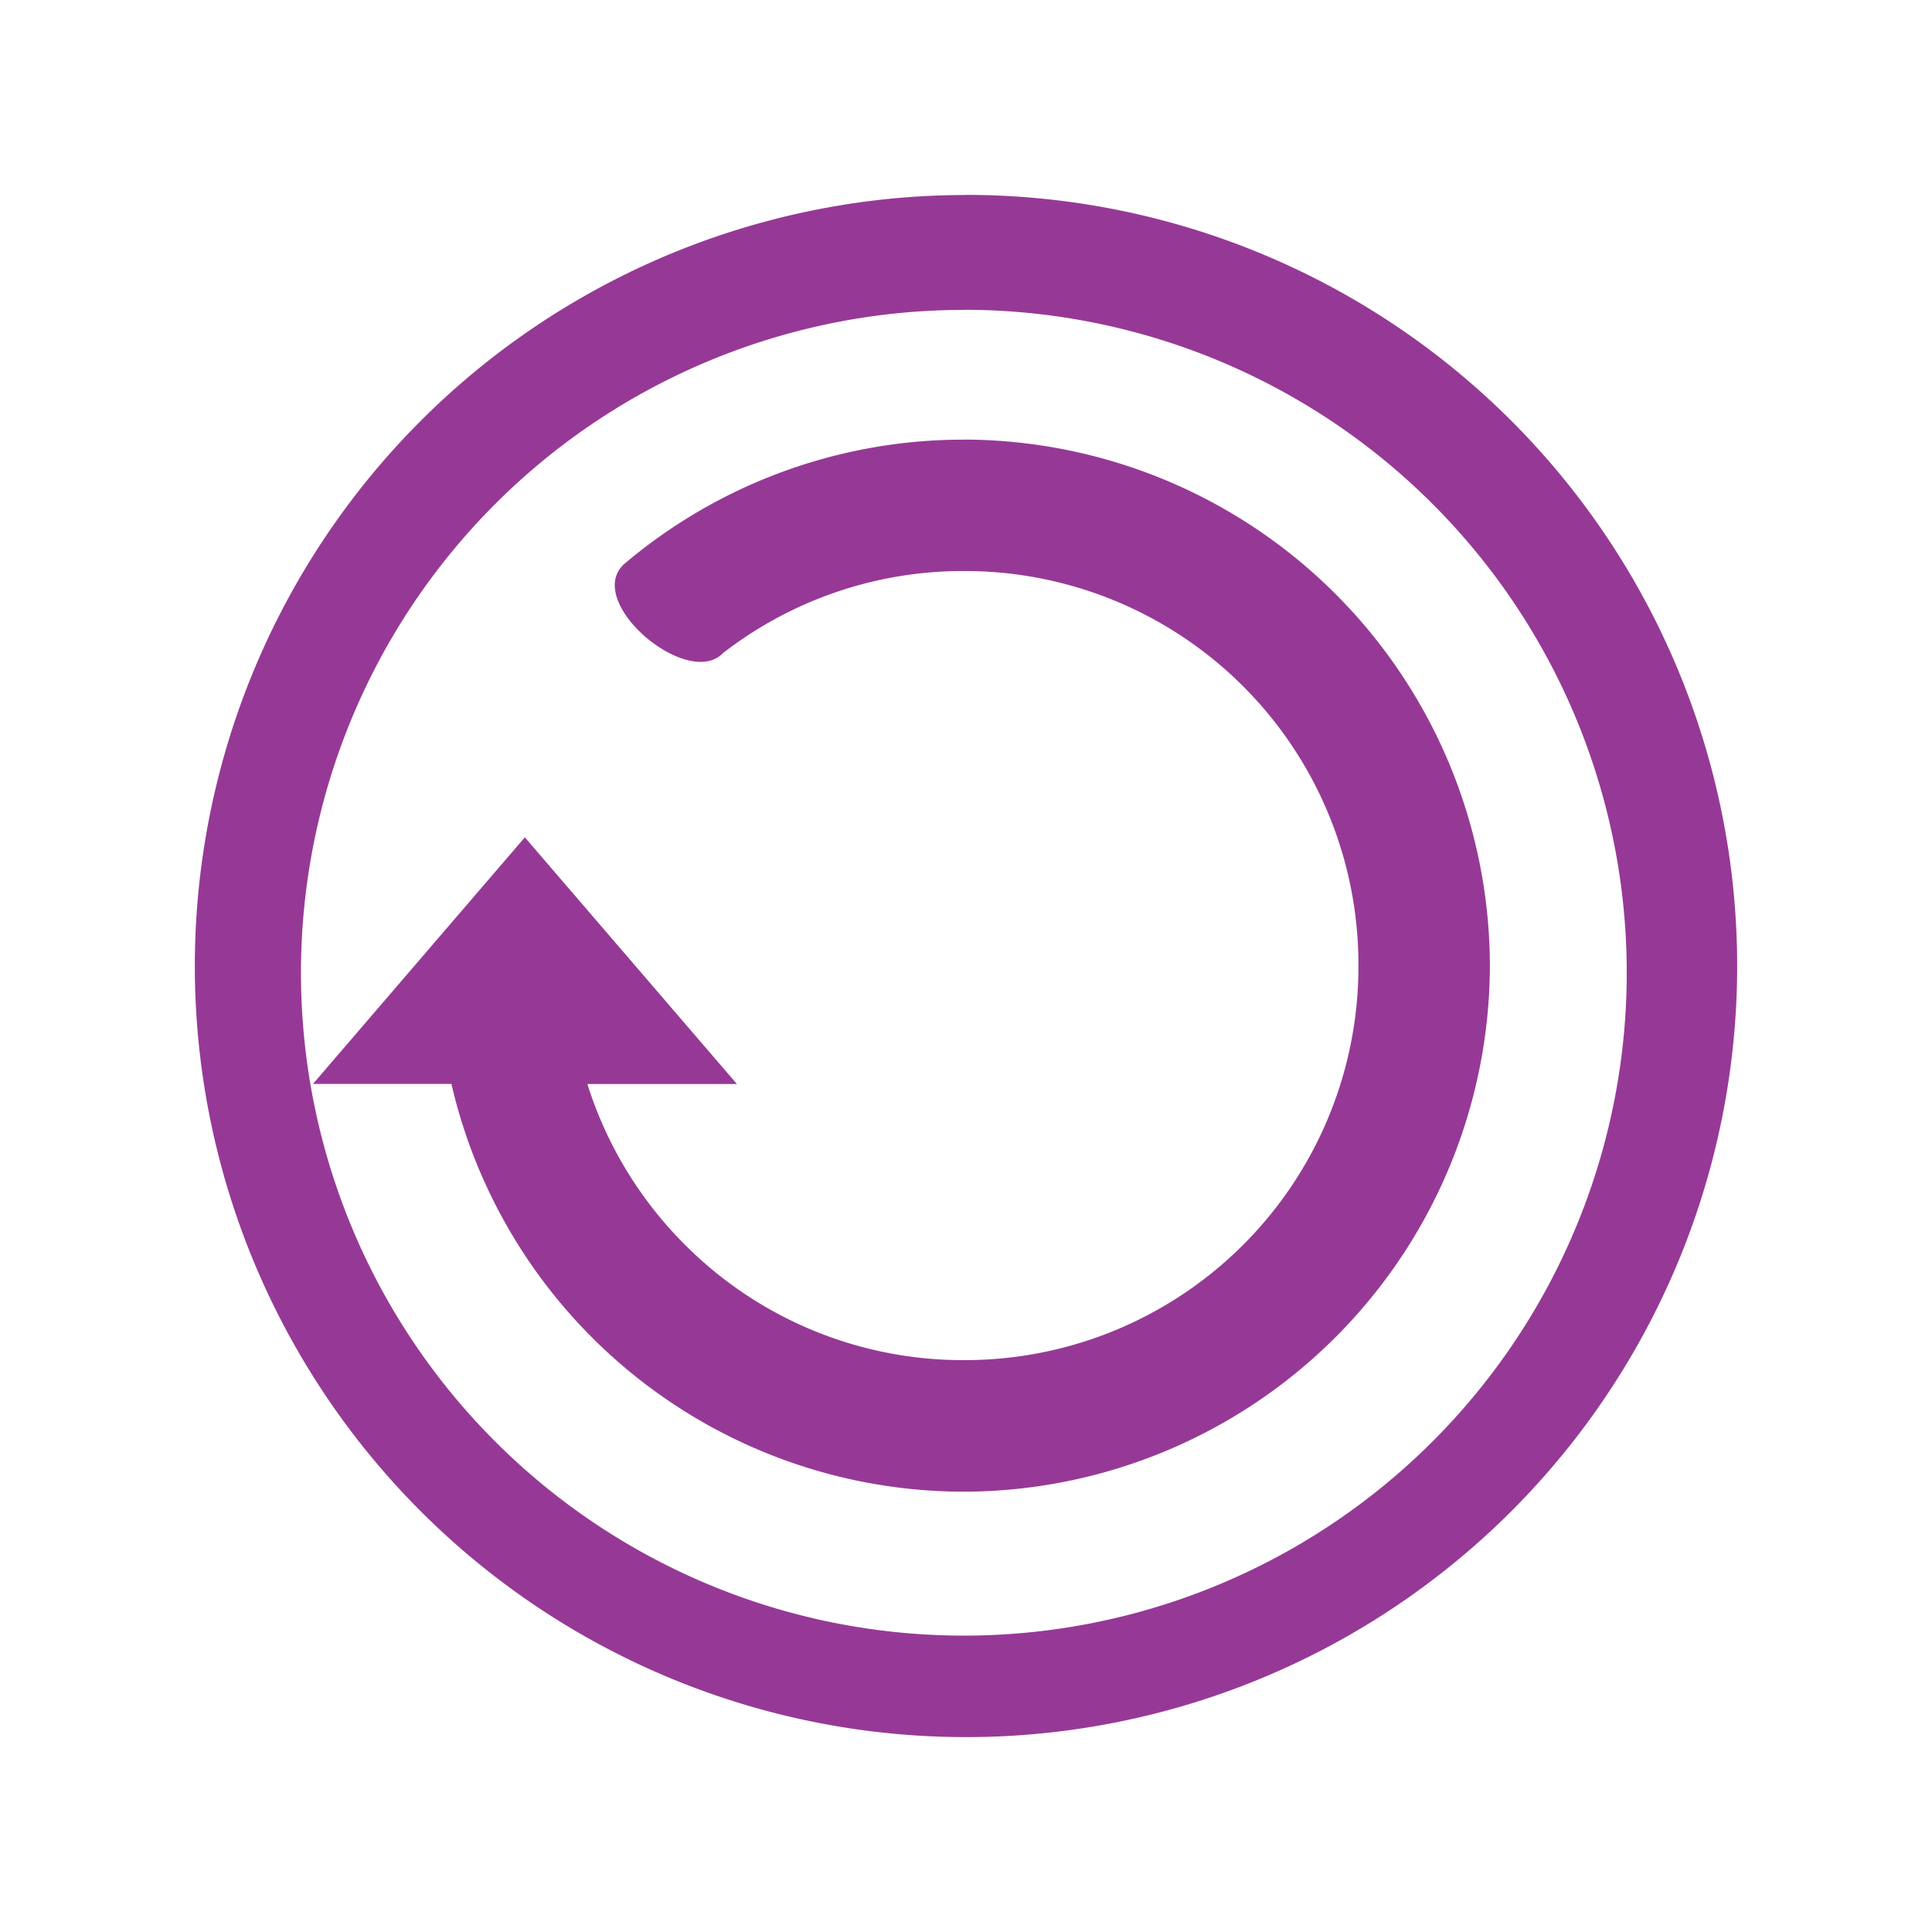 <?xml version="1.0" encoding="UTF-8" standalone="no"?>
<svg
   xmlns:dc="http://purl.org/dc/elements/1.1/"
   xmlns:cc="http://creativecommons.org/ns#"
   xmlns:rdf="http://www.w3.org/1999/02/22-rdf-syntax-ns#"
   xmlns:svg="http://www.w3.org/2000/svg"
   xmlns="http://www.w3.org/2000/svg"
   xmlns:sodipodi="http://sodipodi.sourceforge.net/DTD/sodipodi-0.dtd"
   xmlns:inkscape="http://www.inkscape.org/namespaces/inkscape"
   width="32"
   height="32"
   version="1.1"
   id="svg118"
   sodipodi:docname="update.svg"
   inkscape:version="0.92.4 (5da689c313, 2019-01-14)">
  <defs
     id="defs122" />
  <sodipodi:namedview
     pagecolor="#ffffff"
     bordercolor="#666666"
     borderopacity="1"
     objecttolerance="10"
     gridtolerance="10"
     guidetolerance="10"
     inkscape:pageopacity="0"
     inkscape:pageshadow="2"
     inkscape:window-width="1366"
     inkscape:window-height="703"
     id="namedview120"
     showgrid="false"
     showguides="true"
     inkscape:guide-bbox="true"
     inkscape:zoom="2.046875"
     inkscape:cx="-81.465649"
     inkscape:cy="16"
     inkscape:window-x="0"
     inkscape:window-y="0"
     inkscape:window-maximized="1"
     inkscape:current-layer="svg118" />
  <g
     id="22-22-update-low"
     transform="translate(28)">
    <rect
       width="22"
       height="22"
       x="5"
       y="5"
       style="opacity:0.001;fill:#963996;fill-opacity:1"
       id="rect2-5" />
    <path
       id="path1188"
       d="M 16,7.172 A 8.86,8.827 0 0 0 7.141,16 8.86,8.827 0 0 0 16,24.828 8.86,8.827 0 0 0 24.859,16 8.86,8.827 0 0 0 16,7.172 Z m 0.066,3.199 a 5.548,5.548 0 0 1 5.547,5.557 v 0.008 a 5.548,5.548 0 0 1 -5.547,5.557 5.523,5.523 0 0 1 -3.932,-1.633 l -1.633,1.633 v -4.871 h 4.861 l -2.234,2.244 a 4.144,4.144 0 0 0 2.938,1.24 4.169,4.169 0 0 0 4.16,-4.178 4.169,4.169 0 0 0 -4.16,-4.16 4.161,4.161 0 0 0 -3.932,2.773 h -1.445 a 5.548,5.548 0 0 1 5.377,-4.17 z"
       style="fill:#963996;fill-opacity:0.99;stroke-width:0.816"
       inkscape:connector-curvature="0" />
  </g>
  <g
     id="update-low">
    <path
       id="path2-36"
       d="M 16,3.23 A 12.773,12.773 0 0 0 3.227,16.003 12.773,12.773 0 0 0 16,28.772 12.773,12.773 0 0 0 28.773,16.001 12.773,12.773 0 0 0 16,3.228 Z m -0.037,1.901 A 10.98,10.98 0 0 1 26.944,16.111 10.98,10.98 0 0 1 15.963,27.091 10.98,10.98 0 0 1 4.985,16.111 10.98,10.98 0 0 1 15.963,5.133 Z m 0,2.151 a 8.691,8.691 0 0 0 -5.635,2.069 c -0.652,0.63 1.064,2.069 1.645,1.468 a 6.486,6.486 0 0 1 3.99,-1.361 6.519,6.519 0 0 1 6.537,6.535 6.519,6.519 0 0 1 -6.537,6.535 6.498,6.498 0 0 1 -4.62,-1.913 6.525,6.525 0 0 1 -1.614,-2.66 h 2.477 l -3.513,-4.086 -3.509,4.084 h 2.293 a 8.718,8.718 0 0 0 8.488,6.754 8.732,8.732 0 0 0 8.712,-8.714 8.73,8.73 0 0 0 -8.712,-8.712 z"
       style="fill:#963996;stroke-width:2.031"
       inkscape:connector-curvature="0" />
    <rect
       width="32"
       height="32"
       x="0"
       y="0"
       style="opacity:0.001"
       id="rect14-6" />
  </g>
  <g
     id="update-medium"
     transform="translate(-32)">
    <path
       id="path2-36-3"
       d="M 16,3.23 A 12.773,12.773 0 0 0 3.227,16.003 12.773,12.773 0 0 0 16,28.772 12.773,12.773 0 0 0 28.773,16.001 12.773,12.773 0 0 0 16,3.228 Z m -0.037,1.901 A 10.98,10.98 0 0 1 26.944,16.111 10.98,10.98 0 0 1 15.963,27.091 10.98,10.98 0 0 1 4.985,16.111 10.98,10.98 0 0 1 15.963,5.133 Z m 0,2.151 a 8.691,8.691 0 0 0 -5.635,2.069 c -0.652,0.63 1.064,2.069 1.645,1.468 a 6.486,6.486 0 0 1 3.99,-1.361 6.519,6.519 0 0 1 6.537,6.535 6.519,6.519 0 0 1 -6.537,6.535 6.498,6.498 0 0 1 -4.62,-1.913 6.525,6.525 0 0 1 -1.614,-2.66 h 2.477 l -3.513,-4.086 -3.509,4.084 h 2.293 a 8.718,8.718 0 0 0 8.488,6.754 8.732,8.732 0 0 0 8.712,-8.714 8.73,8.73 0 0 0 -8.712,-8.712 z"
       style="fill:#963996;stroke-width:2.031"
       inkscape:connector-curvature="0" />
    <rect
       width="32"
       height="32"
       x="0"
       y="0"
       style="opacity:0.001"
       id="rect14-6-6" />
  </g>
  <g
     id="update-high"
     transform="translate(-64)">
    <path
       id="path2-36-3-6"
       d="M 16,3.23 A 12.773,12.773 0 0 0 3.227,16.003 12.773,12.773 0 0 0 16,28.772 12.773,12.773 0 0 0 28.773,16.001 12.773,12.773 0 0 0 16,3.228 Z m -0.037,1.901 A 10.98,10.98 0 0 1 26.944,16.111 10.98,10.98 0 0 1 15.963,27.091 10.98,10.98 0 0 1 4.985,16.111 10.98,10.98 0 0 1 15.963,5.133 Z m 0,2.151 a 8.691,8.691 0 0 0 -5.635,2.069 c -0.652,0.63 1.064,2.069 1.645,1.468 a 6.486,6.486 0 0 1 3.99,-1.361 6.519,6.519 0 0 1 6.537,6.535 6.519,6.519 0 0 1 -6.537,6.535 6.498,6.498 0 0 1 -4.62,-1.913 6.525,6.525 0 0 1 -1.614,-2.66 h 2.477 l -3.513,-4.086 -3.509,4.084 h 2.293 a 8.718,8.718 0 0 0 8.488,6.754 8.732,8.732 0 0 0 8.712,-8.714 8.73,8.73 0 0 0 -8.712,-8.712 z"
       style="fill:#963996;stroke-width:2.031"
       inkscape:connector-curvature="0" />
    <rect
       width="32"
       height="32"
       x="0"
       y="0"
       style="opacity:0.001"
       id="rect14-6-6-2" />
  </g>
  <g
     id="update-none"
     transform="translate(-96)">
    <rect
       width="32"
       height="32"
       x="0"
       y="0"
       style="opacity:0.001"
       id="rect14-6-8" />
    <path
       id="path2"
       d="M 16,3.23 A 12.773,12.773 0 0 0 3.227,16.003 12.773,12.773 0 0 0 16,28.772 12.773,12.773 0 0 0 28.773,16.001 12.773,12.773 0 0 0 16,3.228 Z M 15.963,5.131 A 10.98,10.98 0 0 1 26.944,16.111 10.98,10.98 0 0 1 15.963,27.091 10.98,10.98 0 0 1 4.985,16.111 10.98,10.98 0 0 1 15.963,5.133 Z m 4.457,3.107 a 0.611,0.611 0 0 0 -0.601,0.319 l -5.245,9.638 -3.375,-2.693 a 0.615,0.615 0 0 0 -0.841,0.244 l -1.511,1.949 a 0.621,0.621 0 0 0 0.246,0.843 c 0,0 6.159,5.109 6.167,5.111 a 0.548,0.548 0 0 0 0.219,0.067 0.615,0.615 0 0 0 0.619,-0.317 L 23.177,10.402 A 0.621,0.621 0 0 0 22.931,9.562 L 20.66,8.311 a 0.599,0.599 0 0 0 -0.24,-0.073 z"
       style="fill:#963996;stroke-width:2.031"
       inkscape:connector-curvature="0" />
  </g>
  <g
     id="22-22-update-none"
     transform="translate(28,-84)"
     style="fill:#963996;fill-opacity:1">
    <rect
       width="22"
       height="22"
       x="5"
       y="5"
       style="opacity:0.001;fill:#963996;fill-opacity:1"
       id="rect2-5-2" />
    <path
       inkscape:connector-curvature="0"
       d="m 16,7.183 c -4.869,0 -8.817,3.947 -8.817,8.817 0,4.869 3.947,8.817 8.817,8.817 4.869,0 8.817,-3.948 8.817,-8.817 0,-4.869 -3.948,-8.817 -8.817,-8.817 z m 3.731,5.05 c 0.091,0 0.182,0.035 0.251,0.106 l 1.053,1.053 c 0.141,0.14 0.141,0.366 0,0.506 l -4.612,4.613 -1.115,1.115 -0.063,0.063 c -0.105,0.105 -0.276,0.105 -0.38,0 l -0.062,-0.063 -1.053,-1.053 -3.179,-3.18 c -0.105,-0.105 -0.105,-0.276 0,-0.38 l 1.177,-1.178 c 0.105,-0.106 0.276,-0.106 0.381,0 l 2.928,2.927 4.421,-4.423 c 0.071,-0.071 0.163,-0.106 0.255,-0.106 z"
       style="fill:#963996;fill-opacity:1;stroke-width:1.102"
       id="path4-9" />
  </g>
  <g
     id="22-22-update-medium"
     transform="translate(28,-28)">
    <rect
       width="22"
       height="22"
       x="5"
       y="5"
       style="opacity:0.001;fill:#963996;fill-opacity:1"
       id="rect2-5-7" />
    <path
       id="path1188-3"
       d="M 16,7.172 A 8.86,8.827 0 0 0 7.141,16 8.86,8.827 0 0 0 16,24.828 8.86,8.827 0 0 0 24.859,16 8.86,8.827 0 0 0 16,7.172 Z m 0.066,3.199 a 5.548,5.548 0 0 1 5.547,5.557 v 0.008 a 5.548,5.548 0 0 1 -5.547,5.557 5.523,5.523 0 0 1 -3.932,-1.633 l -1.633,1.633 v -4.871 h 4.861 l -2.234,2.244 a 4.144,4.144 0 0 0 2.938,1.24 4.169,4.169 0 0 0 4.16,-4.178 4.169,4.169 0 0 0 -4.16,-4.16 4.161,4.161 0 0 0 -3.932,2.773 h -1.445 a 5.548,5.548 0 0 1 5.377,-4.17 z"
       style="fill:#963996;fill-opacity:0.99;stroke-width:0.816"
       inkscape:connector-curvature="0" />
  </g>
  <g
     id="22-22-update-high"
     transform="translate(28,-56)">
    <rect
       width="22"
       height="22"
       x="5"
       y="5"
       style="opacity:0.001;fill:#963996;fill-opacity:1"
       id="rect2-5-7-1" />
    <path
       id="path1188-3-2"
       d="M 16,7.172 A 8.86,8.827 0 0 0 7.141,16 8.86,8.827 0 0 0 16,24.828 8.86,8.827 0 0 0 24.859,16 8.86,8.827 0 0 0 16,7.172 Z m 0.066,3.199 a 5.548,5.548 0 0 1 5.547,5.557 v 0.008 a 5.548,5.548 0 0 1 -5.547,5.557 5.523,5.523 0 0 1 -3.932,-1.633 l -1.633,1.633 v -4.871 h 4.861 l -2.234,2.244 a 4.144,4.144 0 0 0 2.938,1.24 4.169,4.169 0 0 0 4.16,-4.178 4.169,4.169 0 0 0 -4.16,-4.16 4.161,4.161 0 0 0 -3.932,2.773 h -1.445 a 5.548,5.548 0 0 1 5.377,-4.17 z"
       style="fill:#963996;fill-opacity:0.99;stroke-width:0.816"
       inkscape:connector-curvature="0" />
  </g>
</svg>
